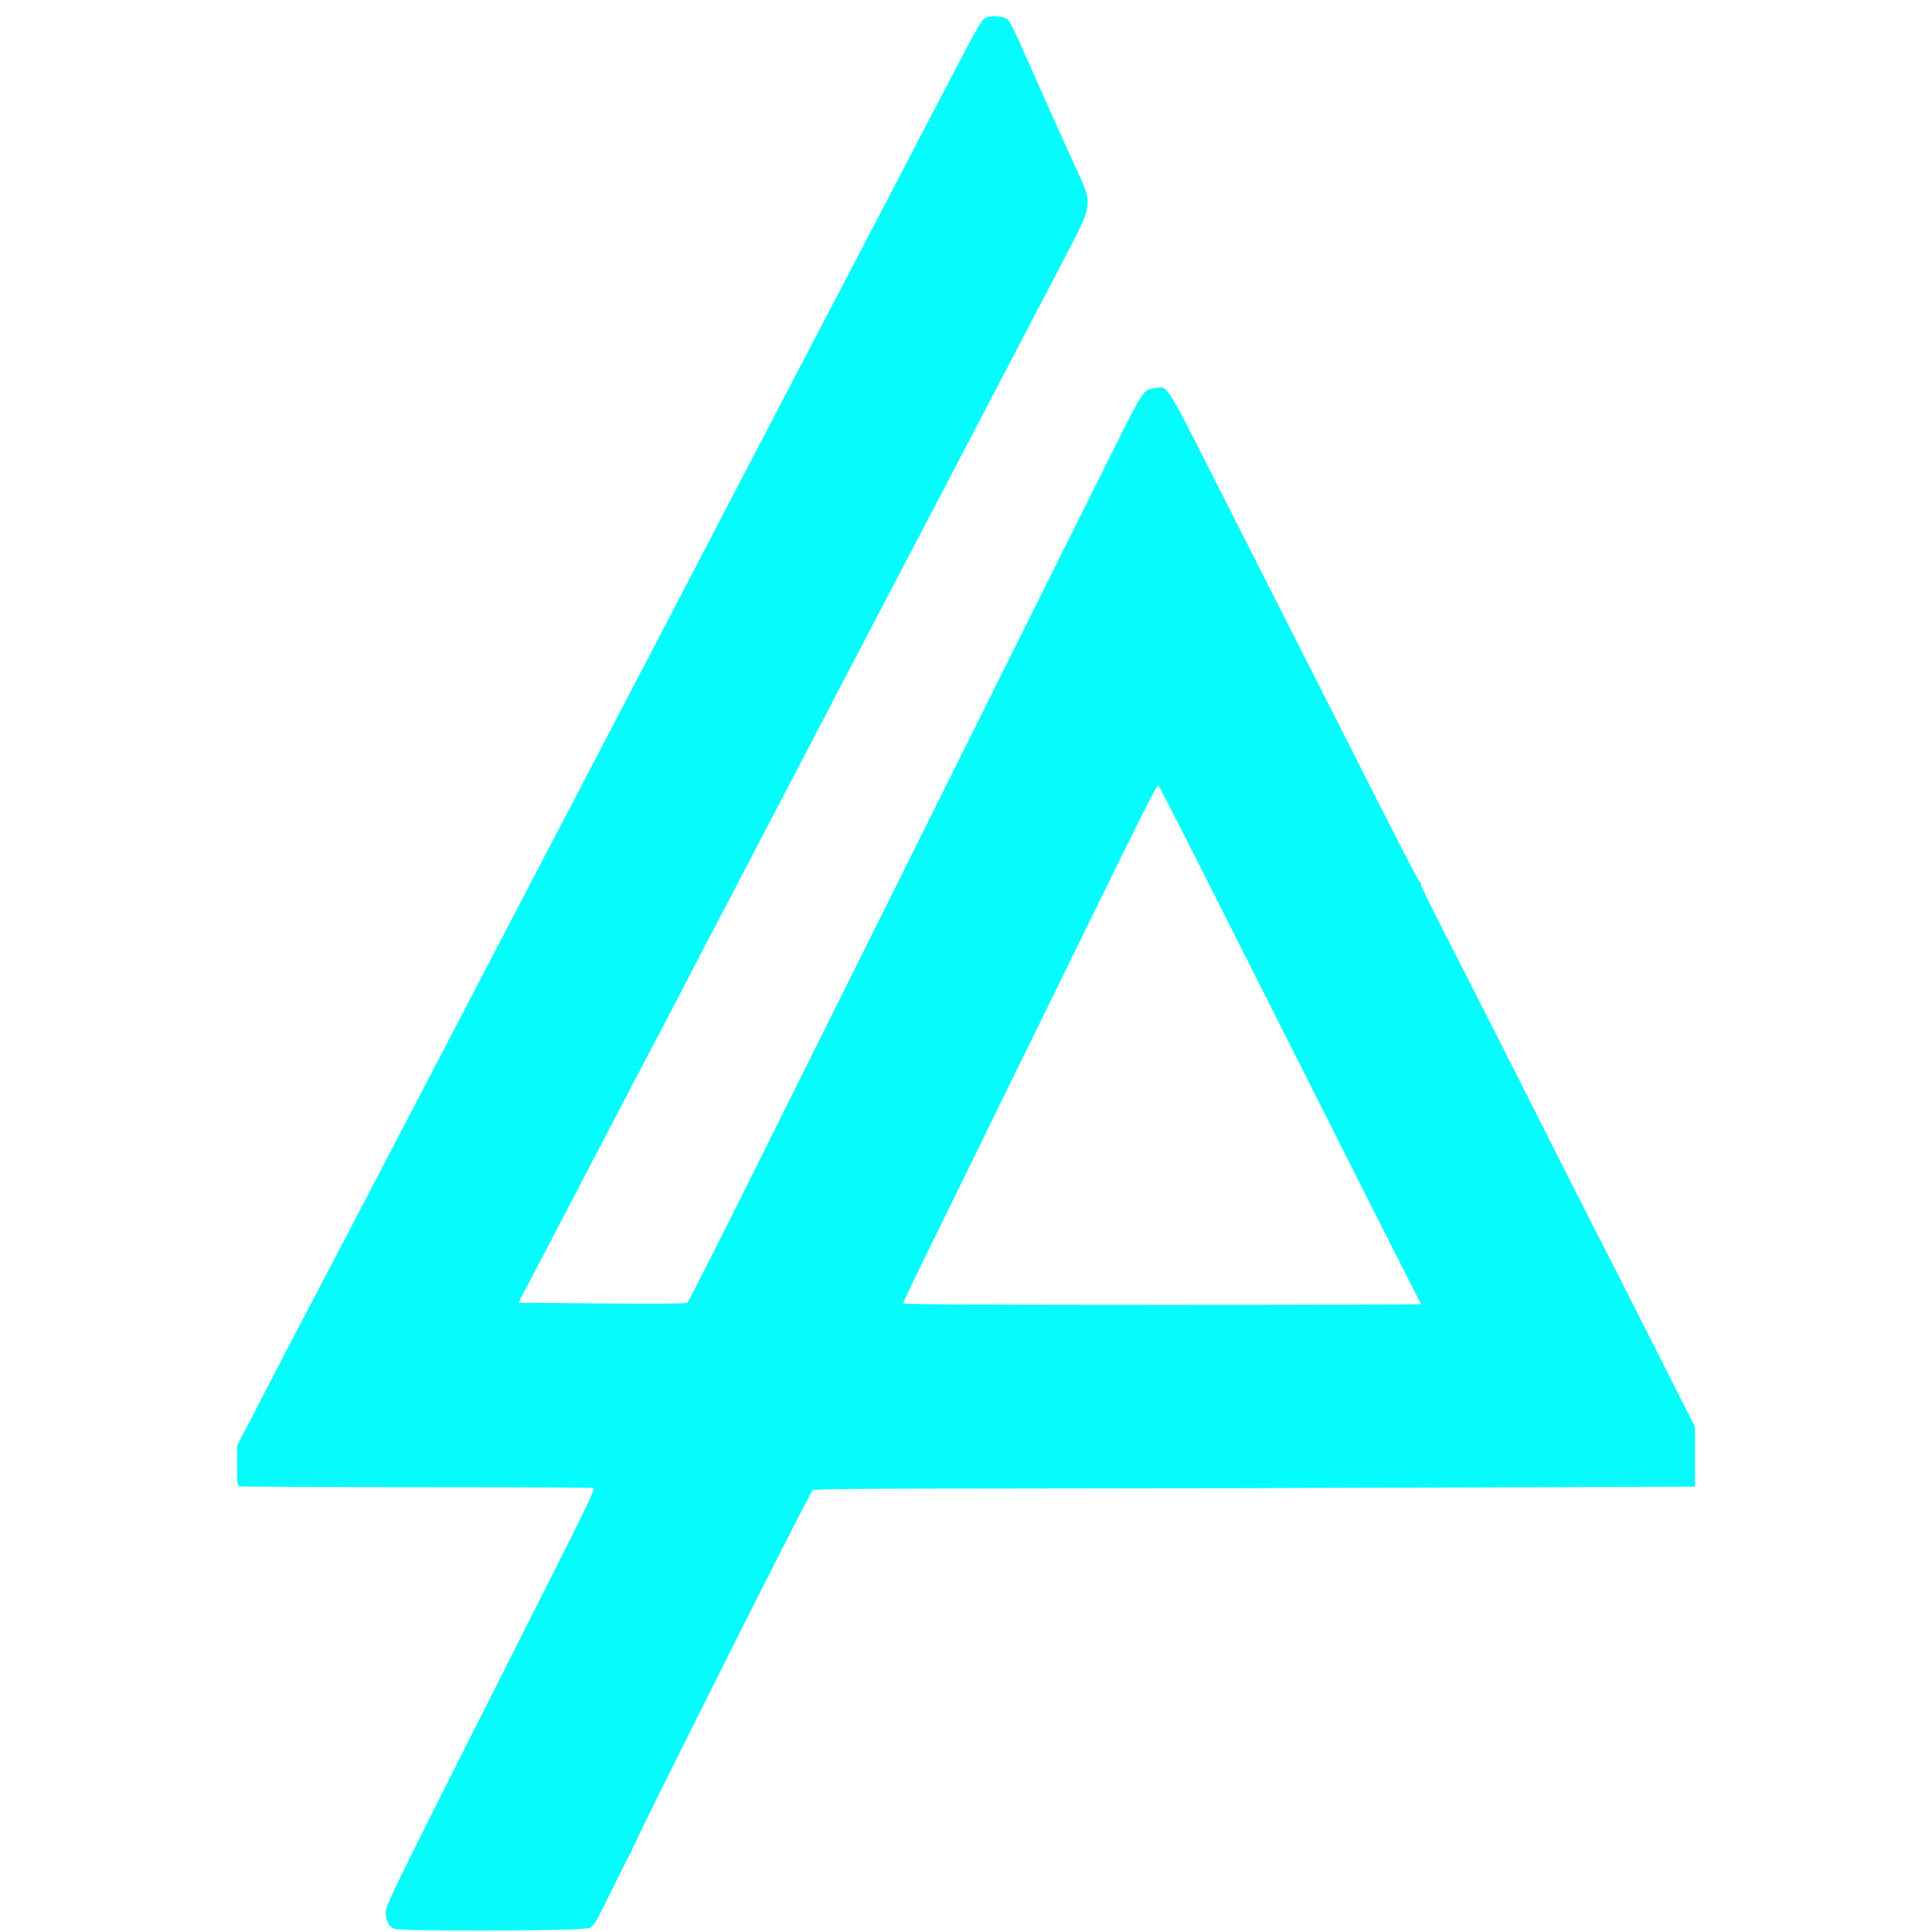 <svg xmlns="http://www.w3.org/2000/svg" viewBox="0 0 400 530.049" height="200px" width="200px">
    <path
            d="M205.166 4.972c-.72.407-2.198 2.813-4.857 7.906-2.101 4.027-4.72 9.032-5.818 11.122-1.098 2.09-4.292 8.21-7.096 13.6-2.805 5.39-6.043 11.6-7.196 13.8-3.13 5.973-19.849 37.971-23.199 44.4-5.122 9.831-16.421 31.468-18.486 35.4-1.098 2.09-3.58 6.86-5.516 10.6-1.936 3.74-9.632 18.5-17.102 32.8-16.641 31.854-27.7 53.031-30.603 58.6-1.204 2.31-3.043 5.82-4.088 7.8-1.044 1.98-3.252 6.21-4.906 9.4-2.718 5.242-13.659 26.23-19.497 37.4-9.395 17.975-11.424 21.862-14.097 27-6.281 12.076-21.262 40.73-22.898 43.8-2.124 3.983-5.69 10.801-9.204 17.6-1.479 2.86-4.469 8.639-6.646 12.842L0 396.683v5.416c0 4.569.099 5.453.633 5.658.348.134 22.203.243 48.567.243s48.221.11 48.572.245c.518.198-1.729 4.929-11.918 25.1C42.768 518.634 40.8 522.62 40.8 524.578c0 2.268.789 3.906 2.189 4.544 1.85.843 51.889.669 53.692-.187 1.279-.607 1.823-1.527 6.211-10.5 2.646-5.409 4.922-9.925 5.059-10.035.137-.11.306-.461.376-.781.401-1.835 48.892-98.401 49.604-98.782.576-.308 13.812-.437 44.943-.437 24.269 0 78.551-.12 120.626-.266l76.5-.267v-16.384l-12.85-25.442c-7.067-13.992-12.98-25.621-13.139-25.841-.159-.22-6.189-12.1-13.4-26.4-12.349-24.489-18.455-36.535-30.665-60.501-2.83-5.556-5.146-10.356-5.146-10.667 0-.311-.15-.625-.333-.699-.334-.134-5.732-10.645-22.871-44.533-5.118-10.12-11.146-22-13.396-26.4-2.25-4.4-8.828-17.36-14.618-28.8-19.984-39.485-17.893-36.076-21.876-35.672-3.018.307-3.059.371-12.408 19.138-4.858 9.754-24.528 49.234-43.709 87.734-19.182 38.5-43.116 86.566-53.187 106.813-10.071 20.248-18.557 36.988-18.857 37.2-.343.244-9.015.313-23.438.187l-22.893-.2 4.714-9c2.592-4.95 6.168-11.79 7.947-15.2 15.583-29.881 24.49-46.894 25.233-48.2.25-.44 2.645-5.03 5.321-10.2 8.076-15.6 10.424-20.105 11.569-22.2.602-1.1 2.676-5.06 4.61-8.8 1.934-3.74 5.174-9.95 7.199-13.8 2.025-3.85 6.069-11.59 8.988-17.2 6.148-11.819 28.658-54.863 40.998-78.4 4.672-8.91 12.017-22.95 16.323-31.2 4.305-8.25 11.26-21.57 15.455-29.6 9.703-18.572 9.439-16.81 4.227-28.283-1.678-3.695-3.657-8.067-4.398-9.717-4.461-9.935-8.805-19.676-10.792-24.2-1.257-2.86-2.62-5.548-3.031-5.973-.98-1.017-4.924-1.297-6.411-.455M260.708 230.8c10.683 21.103 25.846 51.159 43.69 86.6 8.418 16.72 16.452 32.602 17.854 35.293 1.401 2.691 2.548 4.986 2.548 5.1 0 .114-31.95.207-71 .207-47.774 0-71-.133-71-.406 0-.467 2.55-5.788 11.403-23.794 3.461-7.04 7.871-16.04 9.8-20 4.387-9.007 12.067-24.682 19.992-40.8 3.353-6.82 7.855-16 10.004-20.4 14.2-29.075 18.455-37.504 18.768-37.171.191.204 3.765 7.121 7.941 15.371"
            fill="#04fcfc" fillRule="evenodd"/>
</svg>
